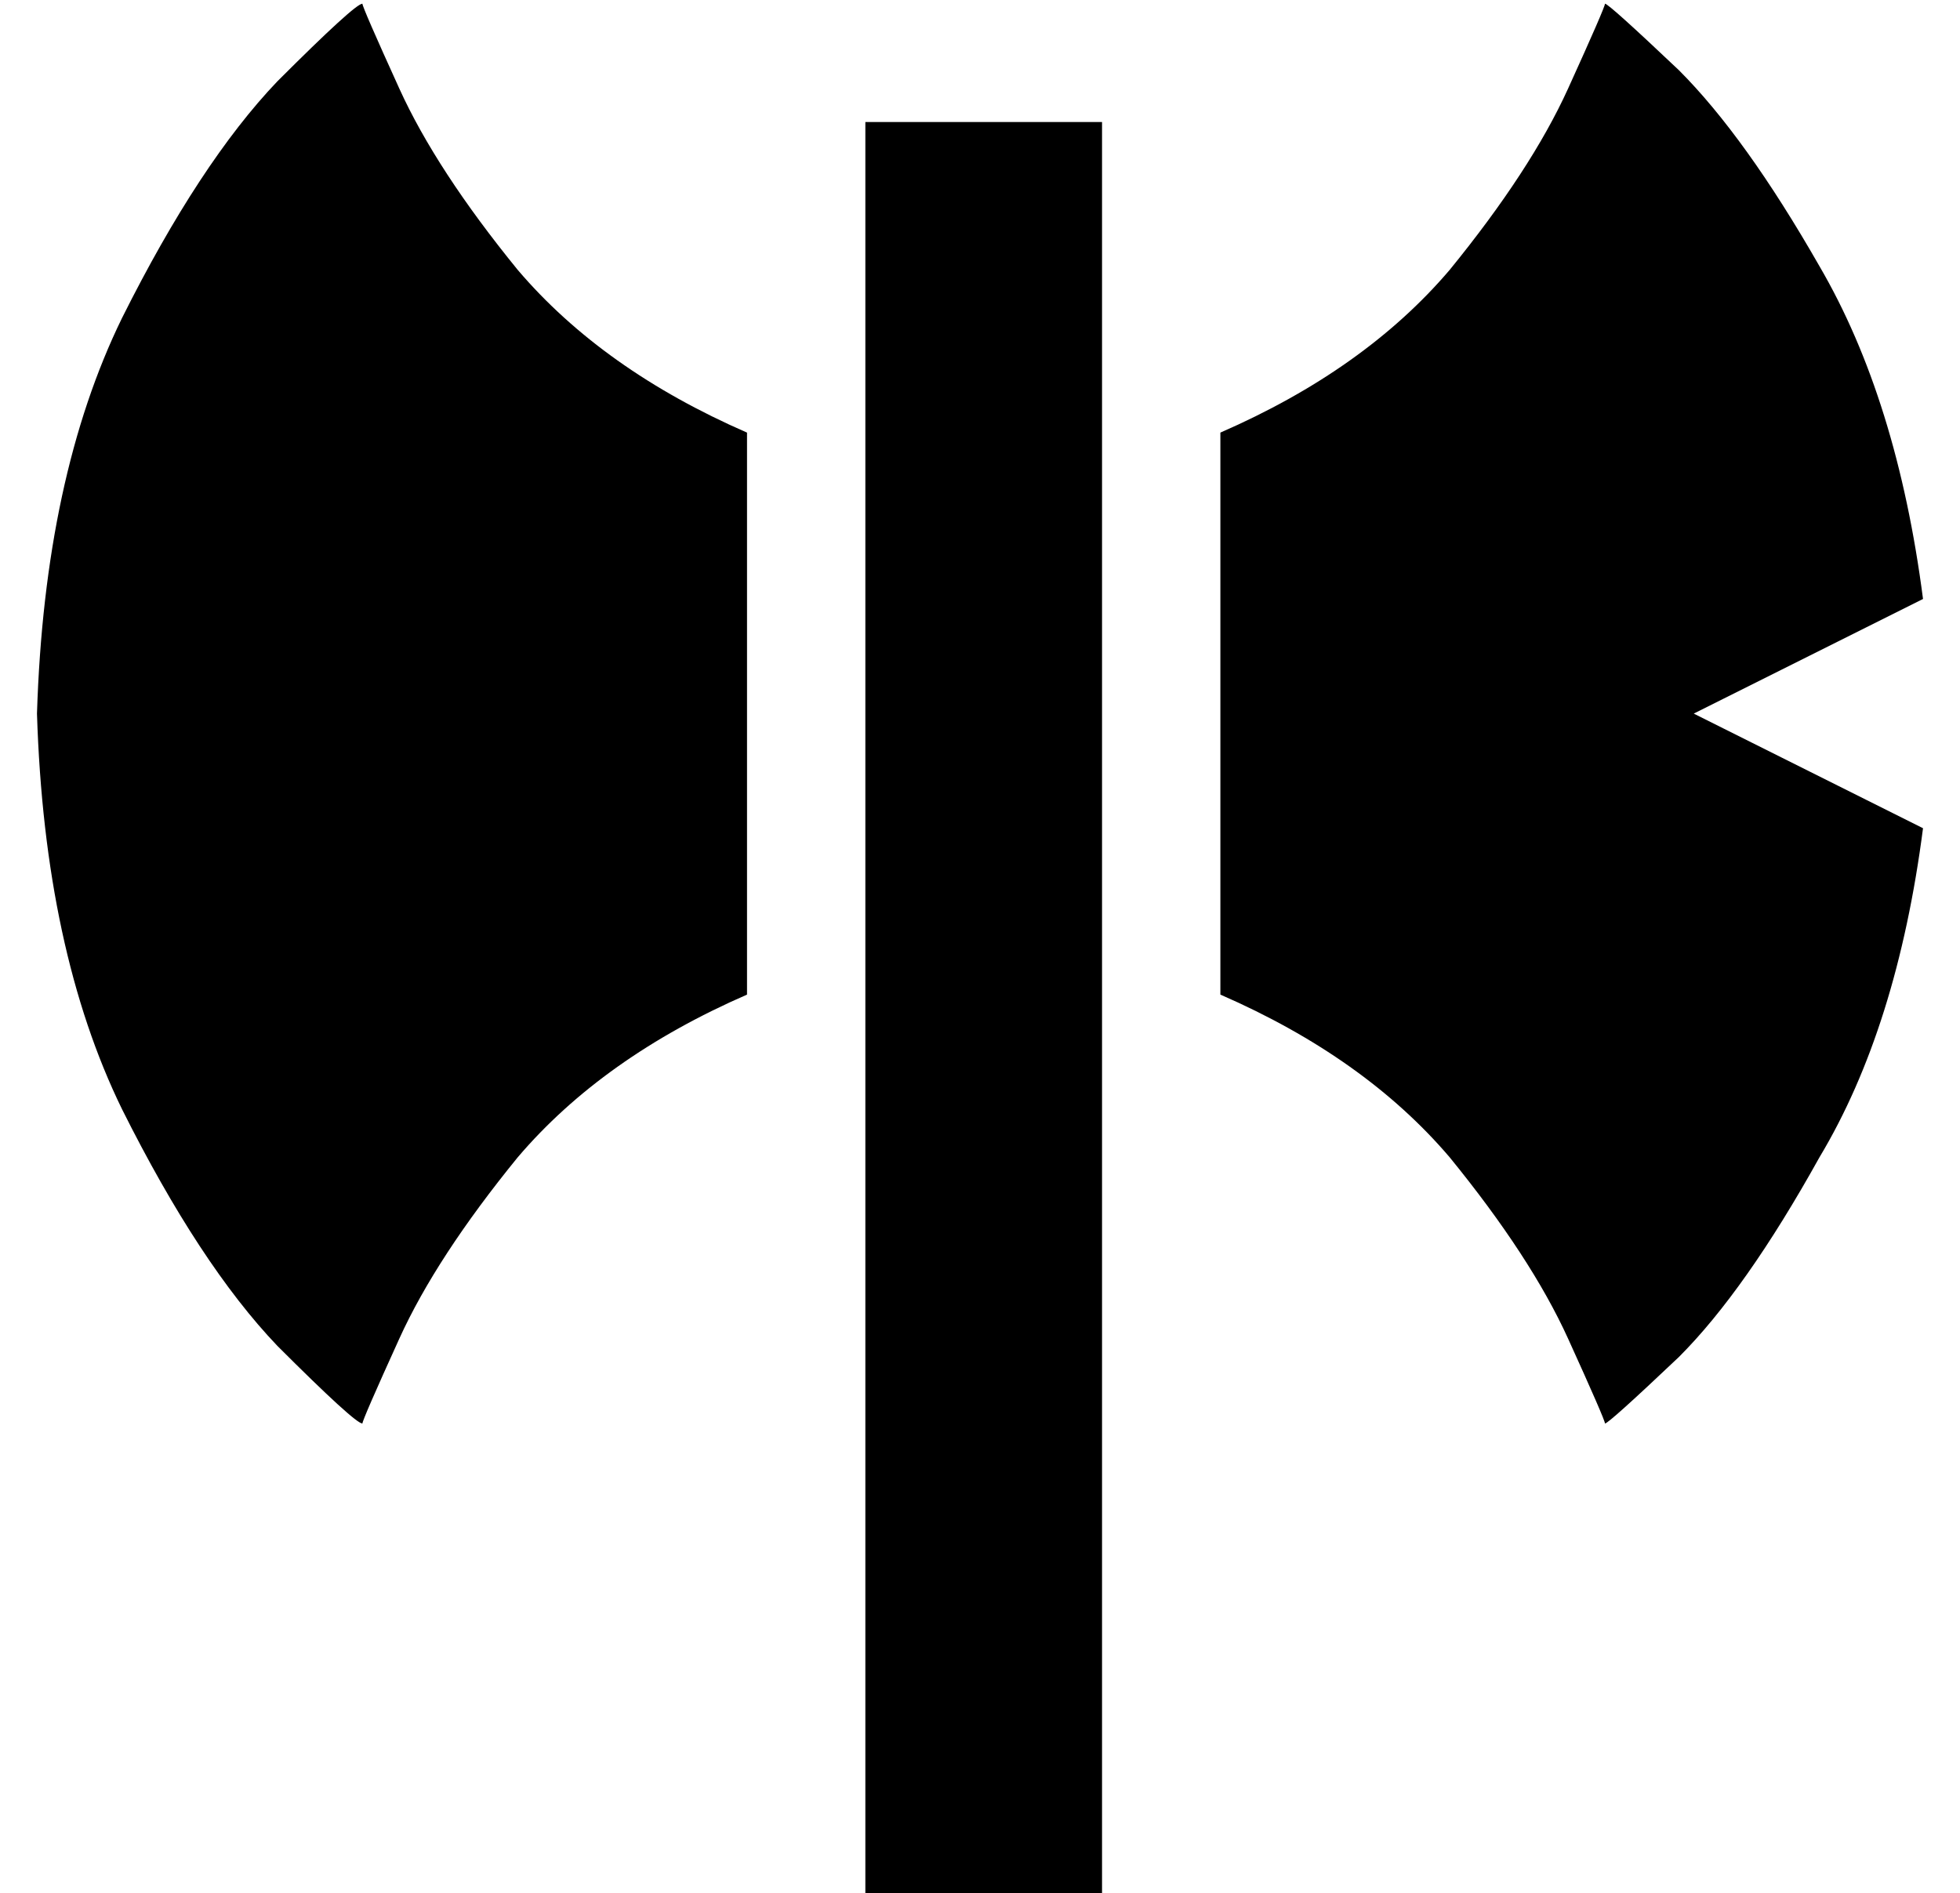 <?xml version="1.0" standalone="no"?>
<!DOCTYPE svg PUBLIC "-//W3C//DTD SVG 1.1//EN" "http://www.w3.org/Graphics/SVG/1.1/DTD/svg11.dtd" >
<svg xmlns="http://www.w3.org/2000/svg" xmlns:xlink="http://www.w3.org/1999/xlink" version="1.1" viewBox="-10 -40 530 512">
   <path fill="currentColor"
d="M0 153q2 -64 23 -107v0v0q21 -42 42 -64v0v0q21 -21 23 -21q0 1 10 23t32 49q23 27 62 44v152v0q-39 17 -62 44q-22 27 -32 49t-10 23q-2 0 -23 -21q-21 -22 -42 -64q-21 -43 -23 -107v0zM320 229v-152v152v-152q39 -17 62 -44q22 -27 32 -49t10 -23q1 0 20 18
q18 18 38 53q21 36 28 90l-62 31v0l62 31v0q-7 54 -28 89q-20 36 -38 54q-19 18 -20 18v0q0 -1 -10 -23t-32 -49q-23 -27 -62 -44v0zM288 25v416v-416v416v32v0h-64v0v-32v0v-416v0v-32v0h64v0v32v0z" />
</svg>
